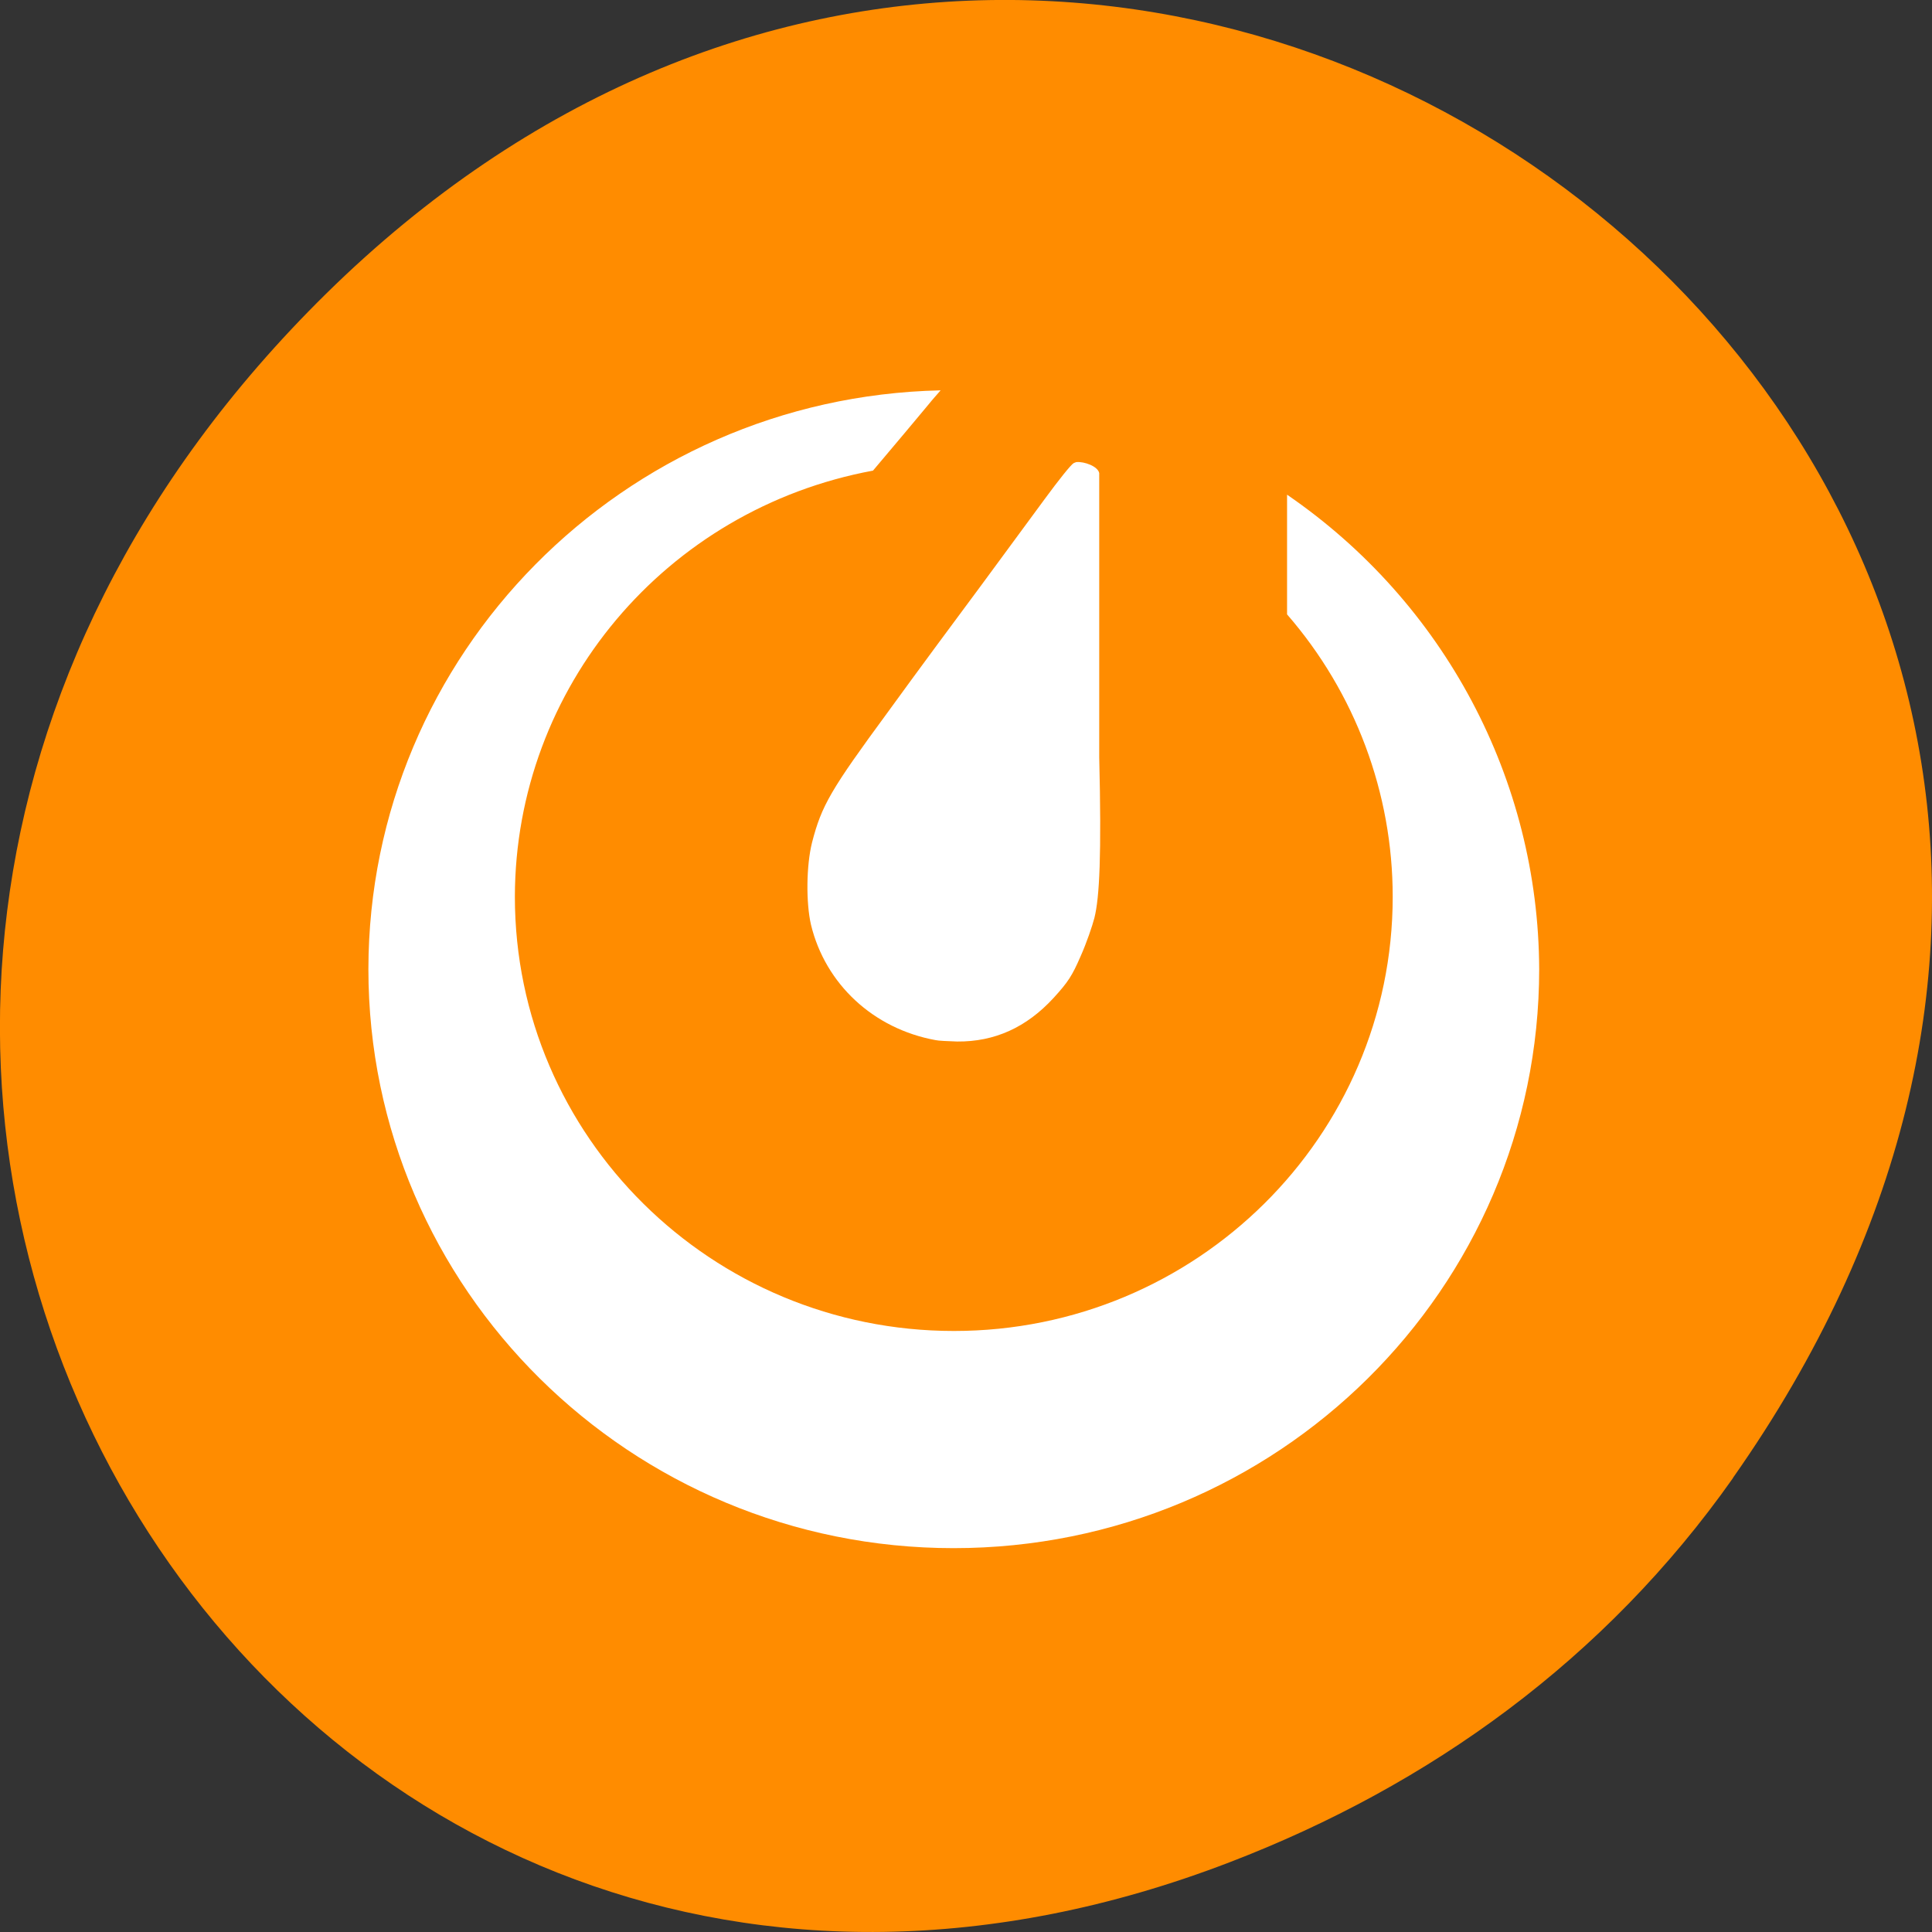 <svg xmlns="http://www.w3.org/2000/svg" viewBox="0 0 22 22"><rect x="0" y="0" width="22" height="22" fill="#333333" stroke="none"/><path d="m 19.734 16.828 c 7.91 -11.25 -6.699 -22.652 -16.02 -13.484 c -8.777 8.641 -0.641 22.06 10.285 17.863 c 2.281 -0.875 4.281 -2.313 5.734 -4.375" fill="#ff8c00"/><path d="m 10.707 4.445 c -3.617 0.082 -6.508 3.01 -6.512 6.59 c 0 3.641 2.984 6.594 6.664 6.594 c 3.684 0 6.668 -2.953 6.668 -6.594 c -0.008 -2.156 -1.078 -4.172 -2.871 -5.402 v 1.363 c 0.777 0.895 1.203 2.035 1.203 3.215 c 0 2.73 -2.238 4.945 -4.996 4.945 c -2.762 0 -5 -2.215 -5 -4.945 c 0.004 -2.379 1.715 -4.414 4.078 -4.852 c 0.242 -0.285 0.512 -0.609 0.633 -0.754 c 0.047 -0.059 0.09 -0.105 0.137 -0.16 m 1.547 0.816 c -0.012 0.004 -0.023 0.008 -0.031 0.012 c -0.031 0.016 -0.176 0.199 -0.328 0.406 c -0.152 0.207 -0.48 0.652 -0.73 0.992 c -0.25 0.336 -0.73 0.984 -1.059 1.438 c -0.652 0.887 -0.754 1.063 -0.863 1.484 c -0.066 0.262 -0.07 0.688 -0.012 0.938 c 0.164 0.676 0.711 1.184 1.418 1.313 c 0.031 0.008 0.141 0.012 0.246 0.016 c 0.426 0.004 0.789 -0.16 1.098 -0.496 c 0.164 -0.18 0.211 -0.25 0.309 -0.477 c 0.066 -0.148 0.133 -0.344 0.156 -0.434 c 0.059 -0.234 0.082 -0.719 0.055 -1.832 v -3.234 c -0.016 -0.078 -0.172 -0.133 -0.258 -0.125" fill="#fff"/></svg>
